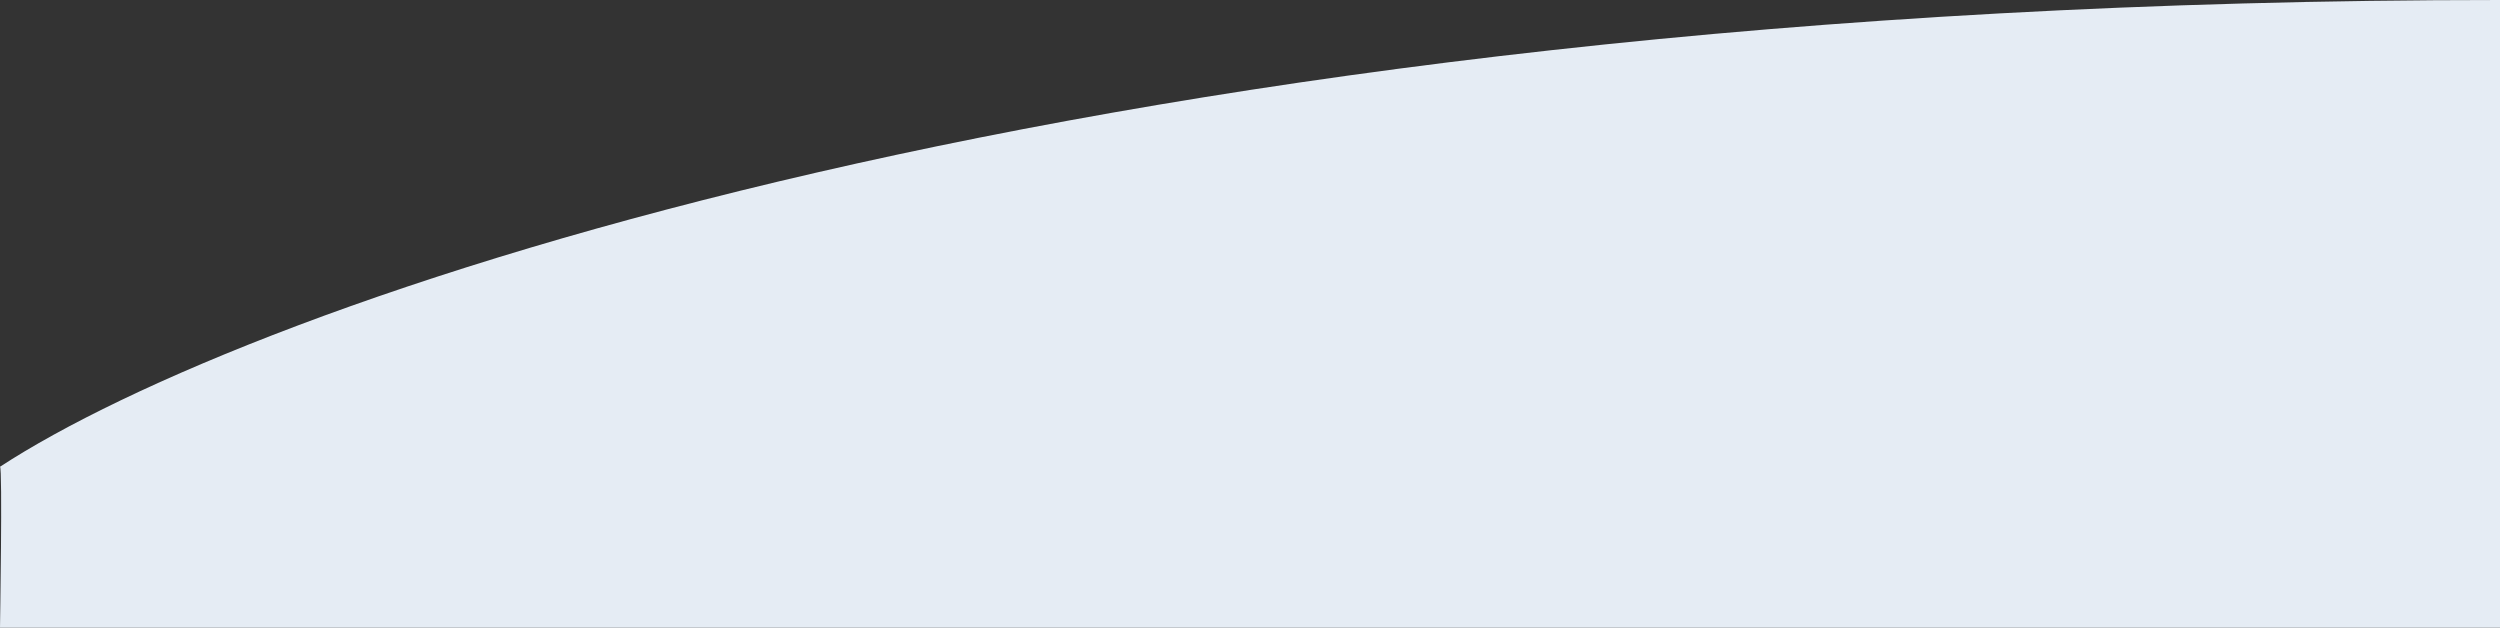 <svg xmlns="http://www.w3.org/2000/svg" width="1281.697" height="321.831" viewBox="0 0 1281.697 321.831">
  <rect x="0" y="0" width="1281.697" height="321.831" fill="#333333" stroke="none"/>
  <path id="Path_10" data-name="Path 10" d="M4636.7,1942.169c-720,0-1154.387,156.2-1281.7,239.29,1.35-.078,0,82.542,0,82.542H4636.7Z" transform="translate(-3355 -1942.169)" fill="#e5ecf4"/>
</svg>
